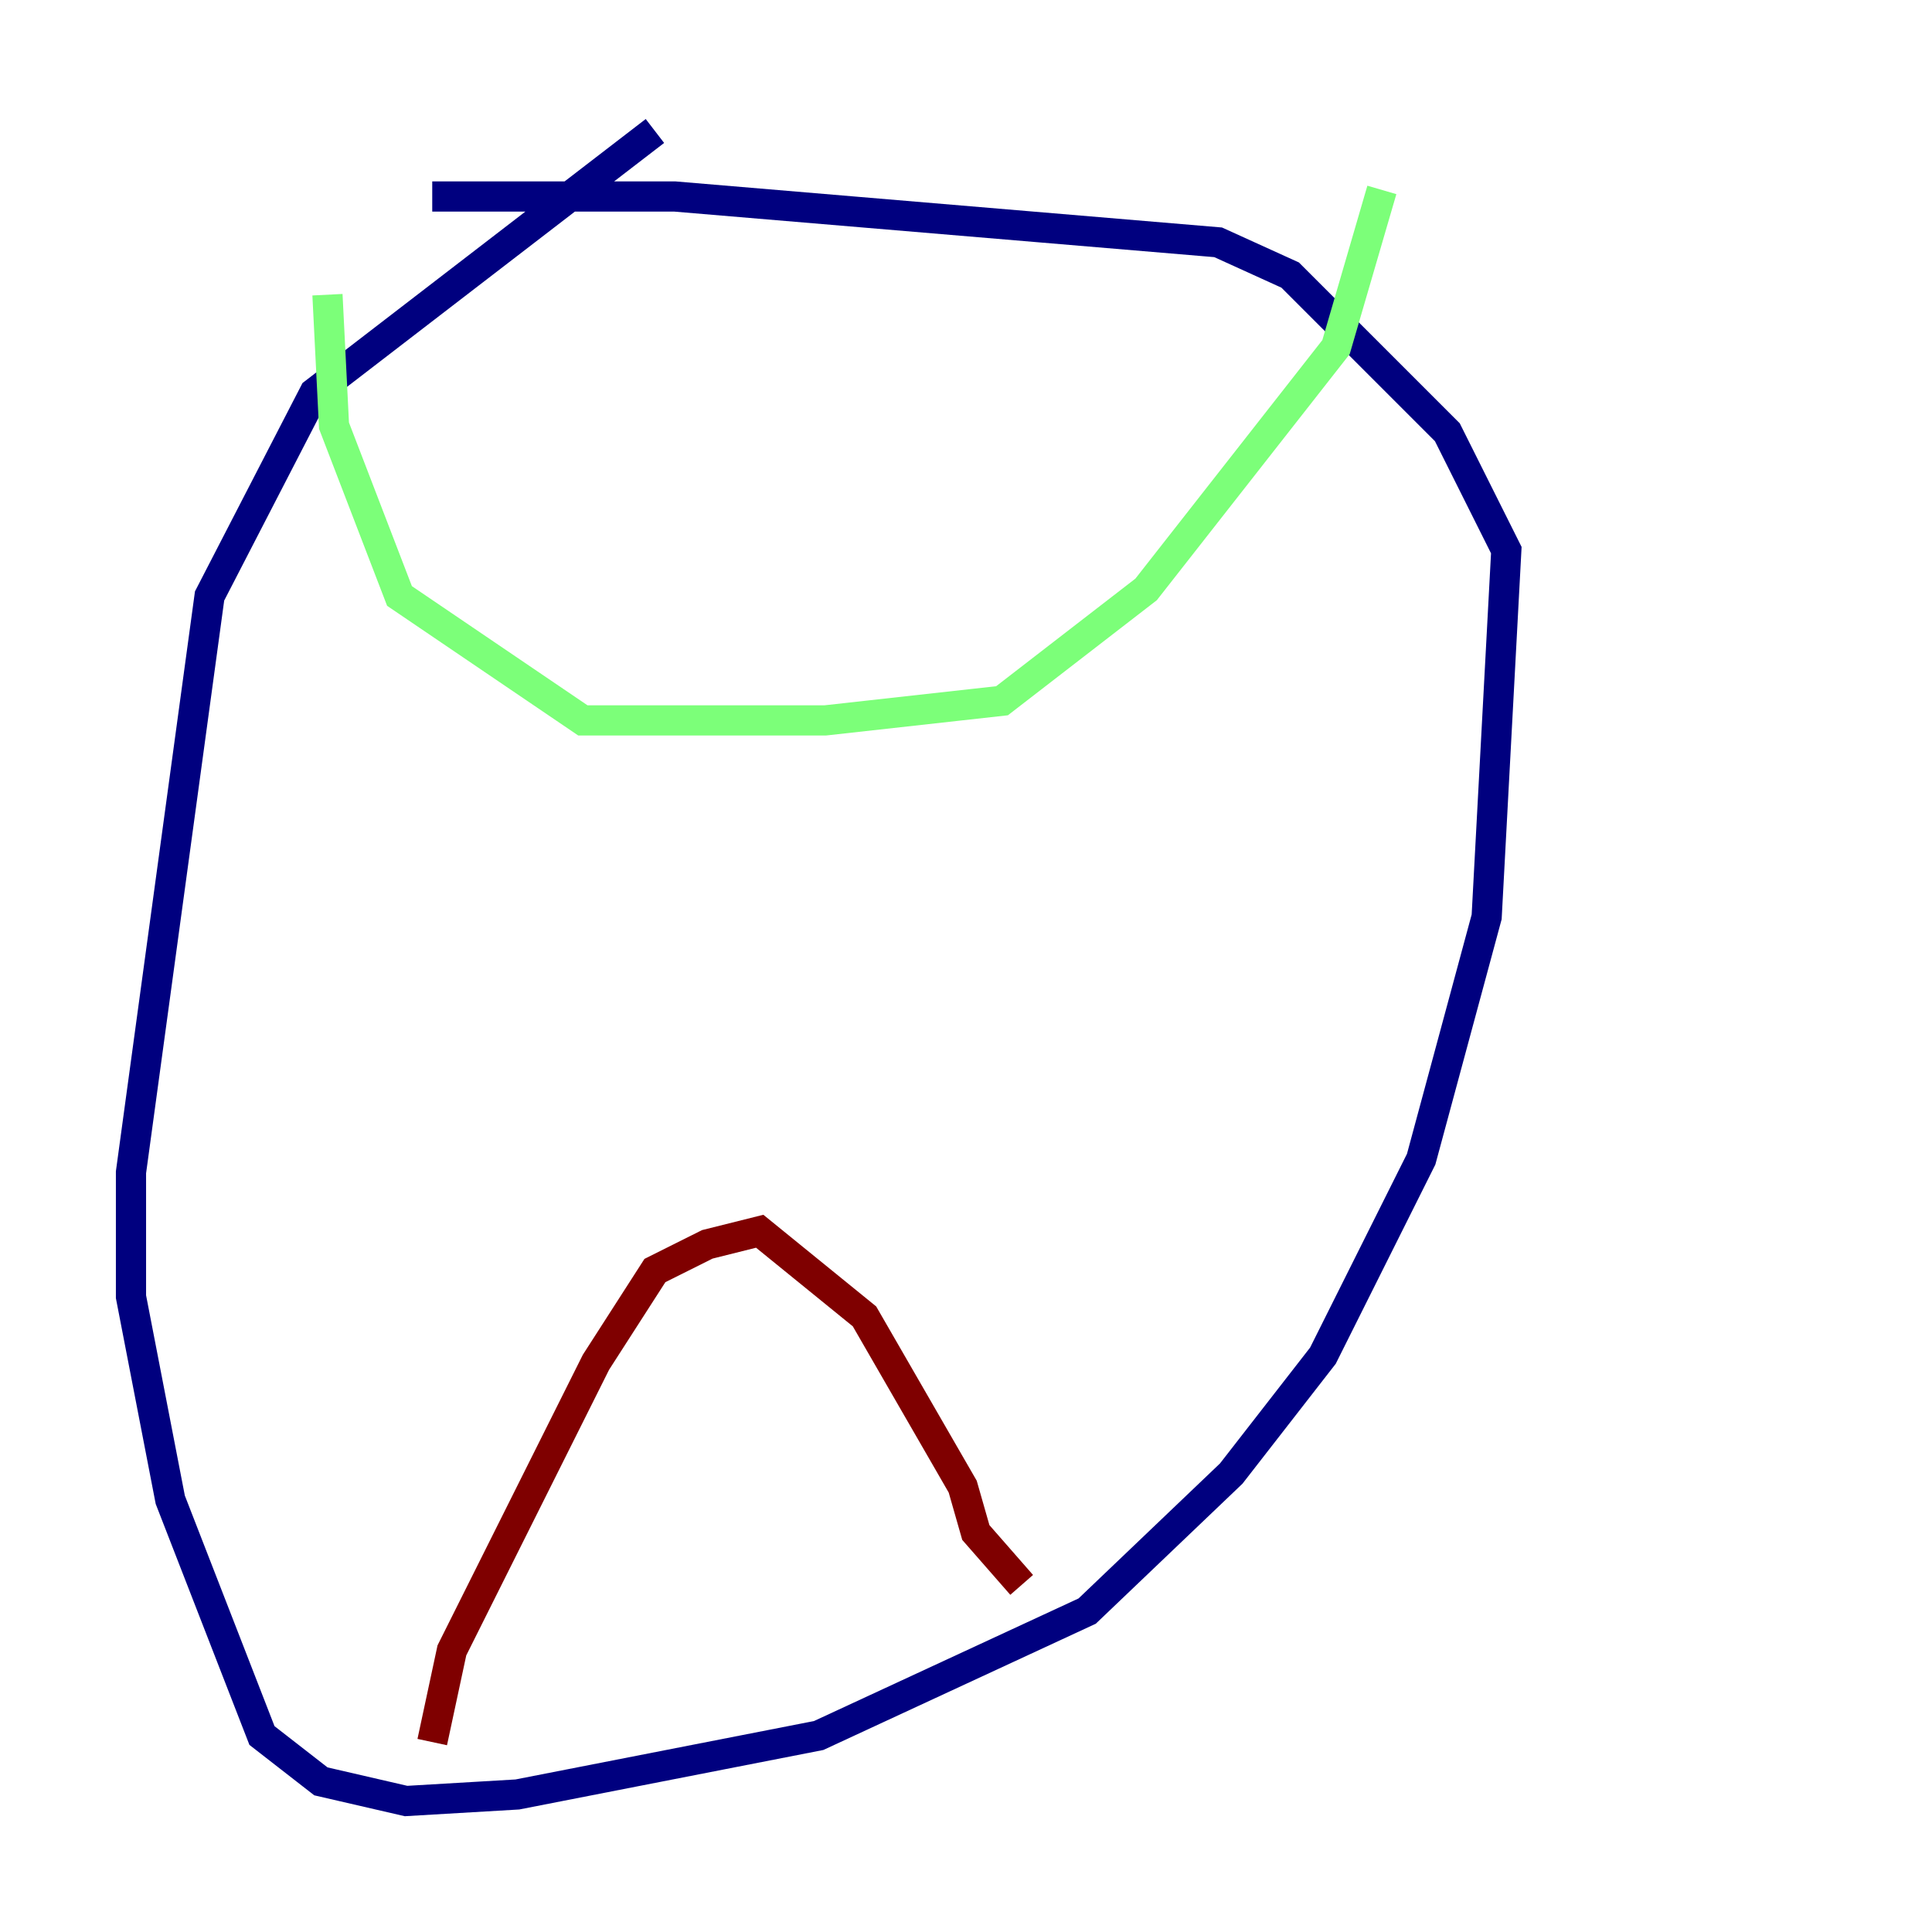 <?xml version="1.0" encoding="utf-8" ?>
<svg baseProfile="tiny" height="128" version="1.2" viewBox="0,0,128,128" width="128" xmlns="http://www.w3.org/2000/svg" xmlns:ev="http://www.w3.org/2001/xml-events" xmlns:xlink="http://www.w3.org/1999/xlink"><defs /><polyline fill="none" points="43.39,8.678 20.827,26.034 13.885,39.485 8.678,77.668 8.678,85.912 11.281,99.363 17.356,114.983 21.261,118.02 26.902,119.322 34.278,118.888 54.237,114.983 72.027,106.739 81.573,97.627 87.647,89.817 94.156,76.8 98.495,60.746 99.797,36.447 95.891,28.637 85.478,18.224 80.705,16.054 44.691,13.017 28.637,13.017" stroke="#00007f" stroke-width="2" /><polyline fill="none" points="21.695,19.525 22.129,28.203 26.468,39.485 38.617,47.729 54.671,47.729 66.386,46.427 75.932,39.051 88.515,22.997 91.552,12.583" stroke="#7cff79" stroke-width="2" /><polyline fill="none" points="28.637,115.417 29.939,109.342 39.485,90.251 43.39,84.176 46.861,82.441 50.332,81.573 57.275,87.214 63.783,98.495 64.651,101.532 67.688,105.003" stroke="#7f0000" stroke-width="2" /></svg>
